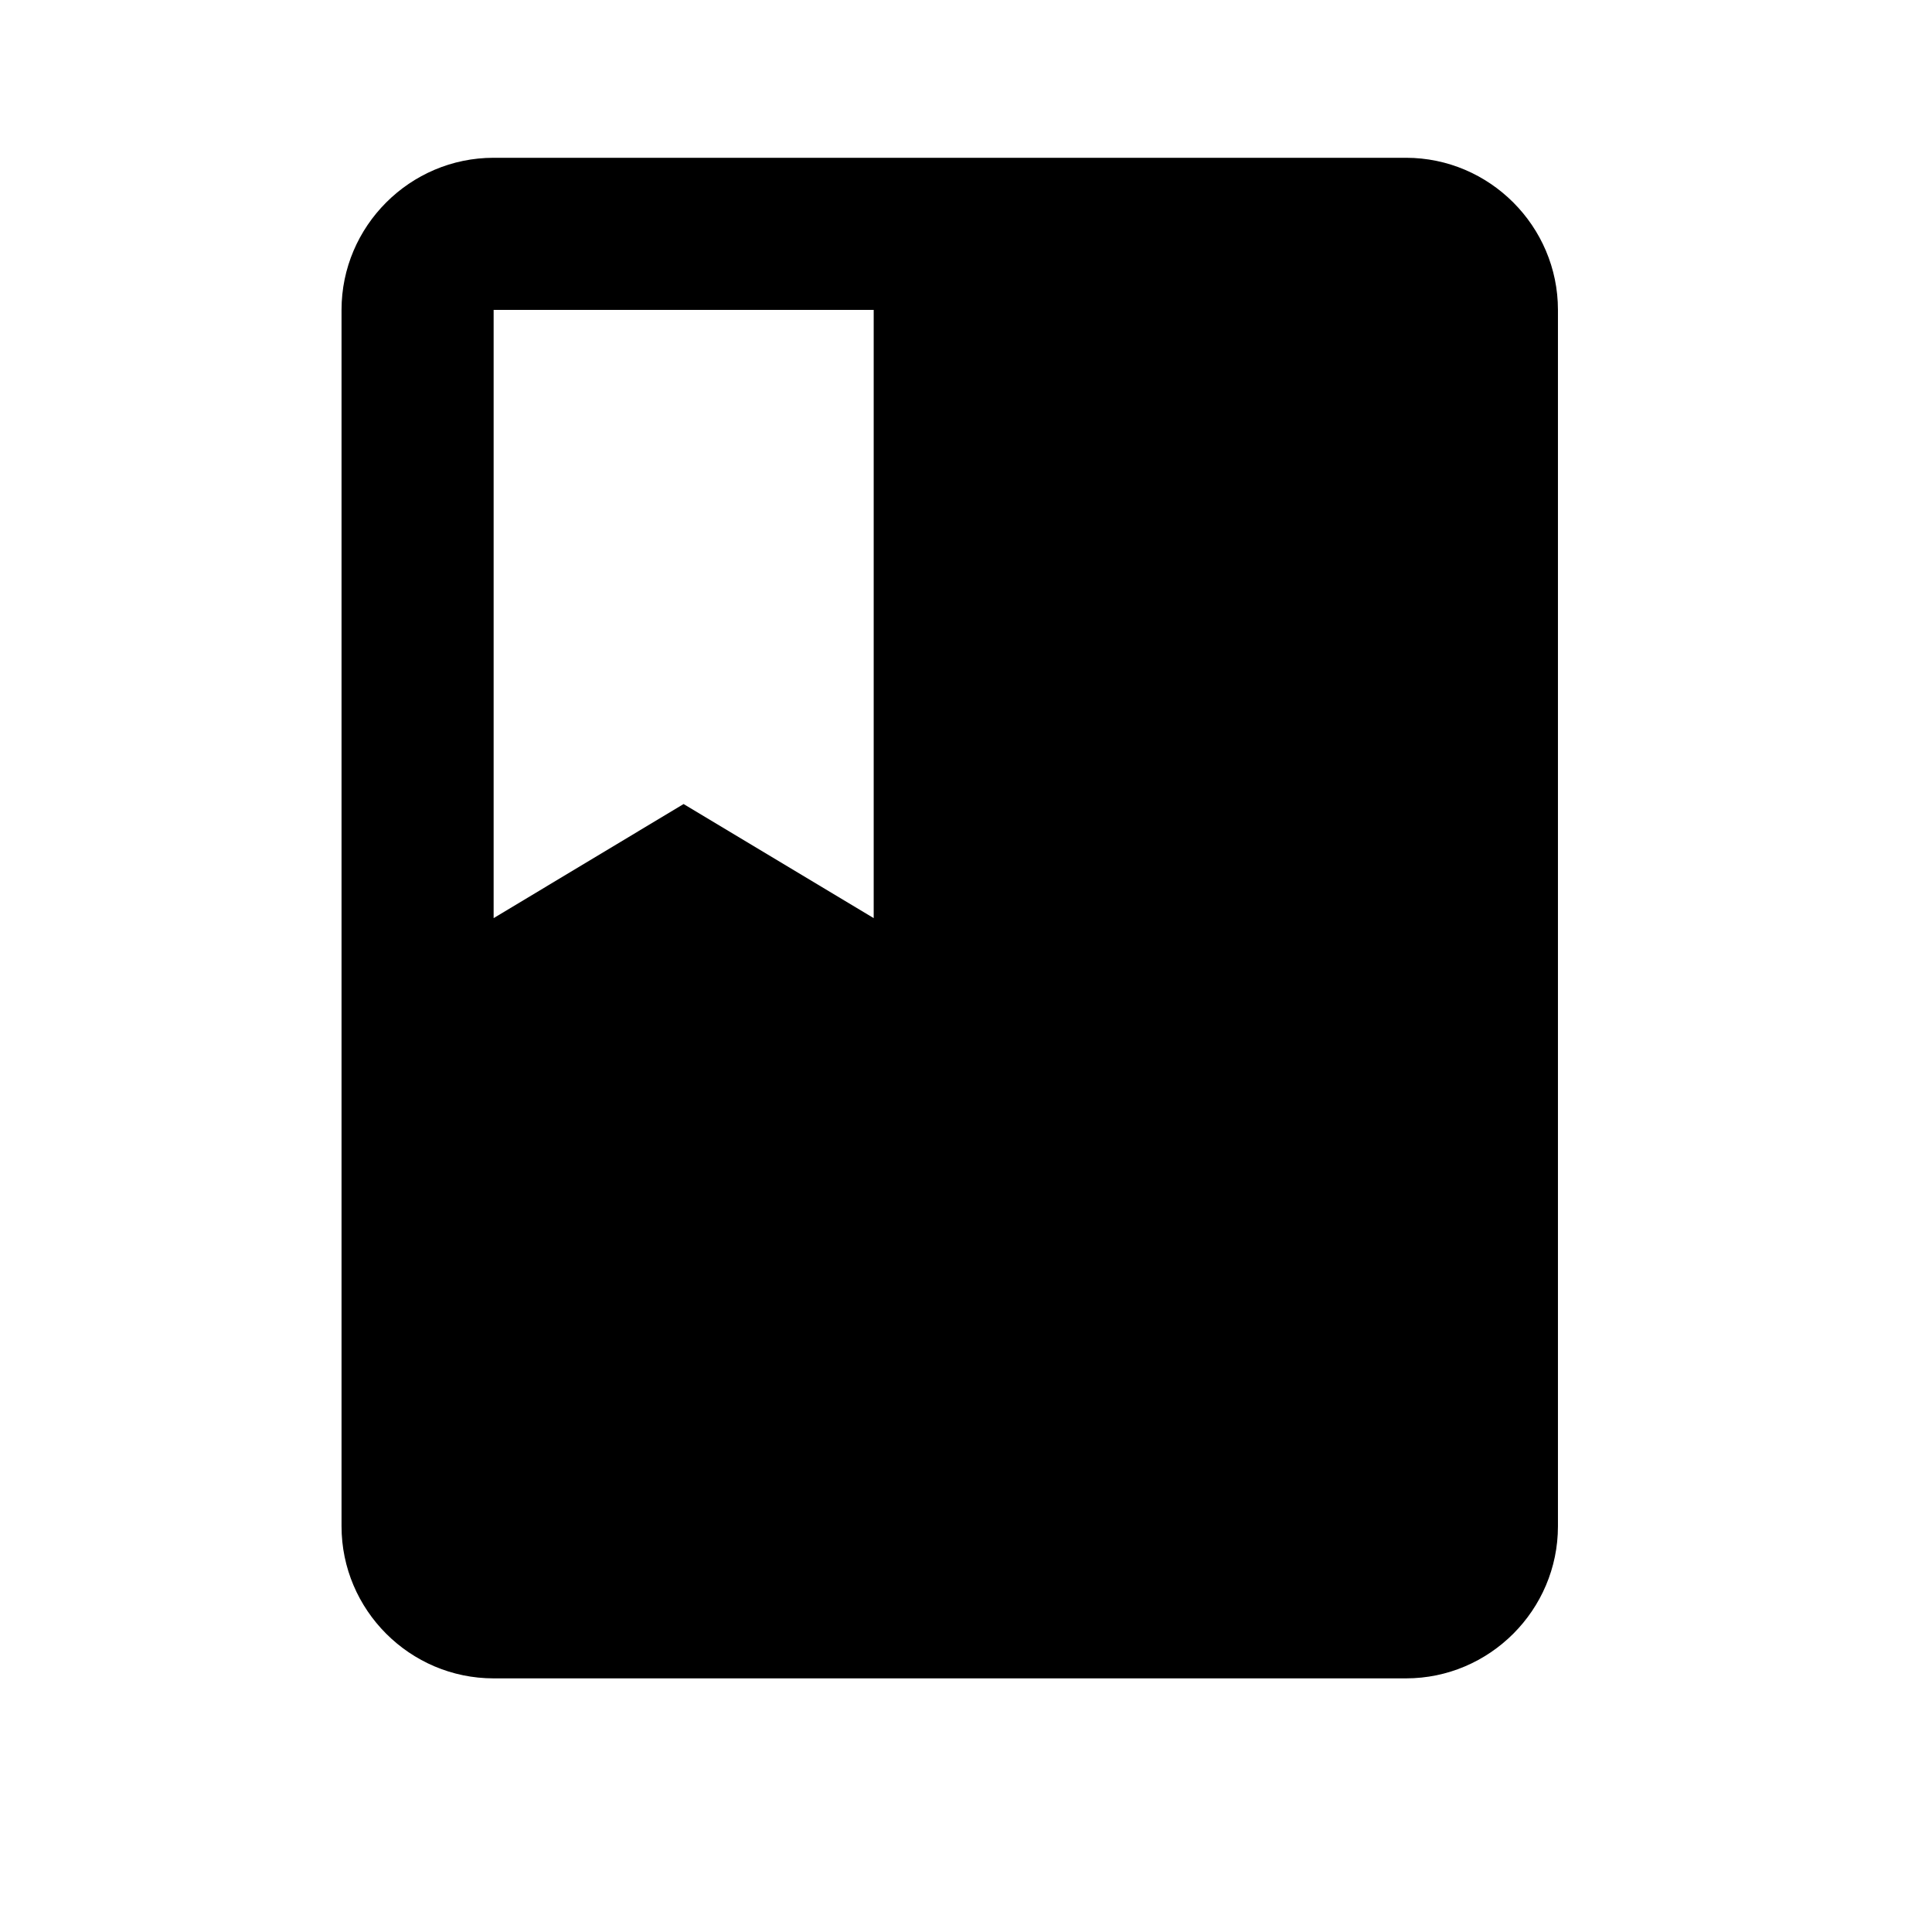 <svg width="18" height="18" viewBox="0 0 18 18" fill="none" xmlns="http://www.w3.org/2000/svg">
<g id="MdBook">
<path id="Vector" d="M13.099 1.47H4.599C3.819 1.47 3.182 2.108 3.182 2.887V14.22C3.182 15 3.819 15.637 4.599 15.637H13.099C13.878 15.637 14.515 15 14.515 14.22V2.887C14.515 2.108 13.878 1.47 13.099 1.47ZM4.599 2.887H8.14V8.554L6.369 7.491L4.599 8.554V2.887Z" fill="current"/>
</g>
</svg>
